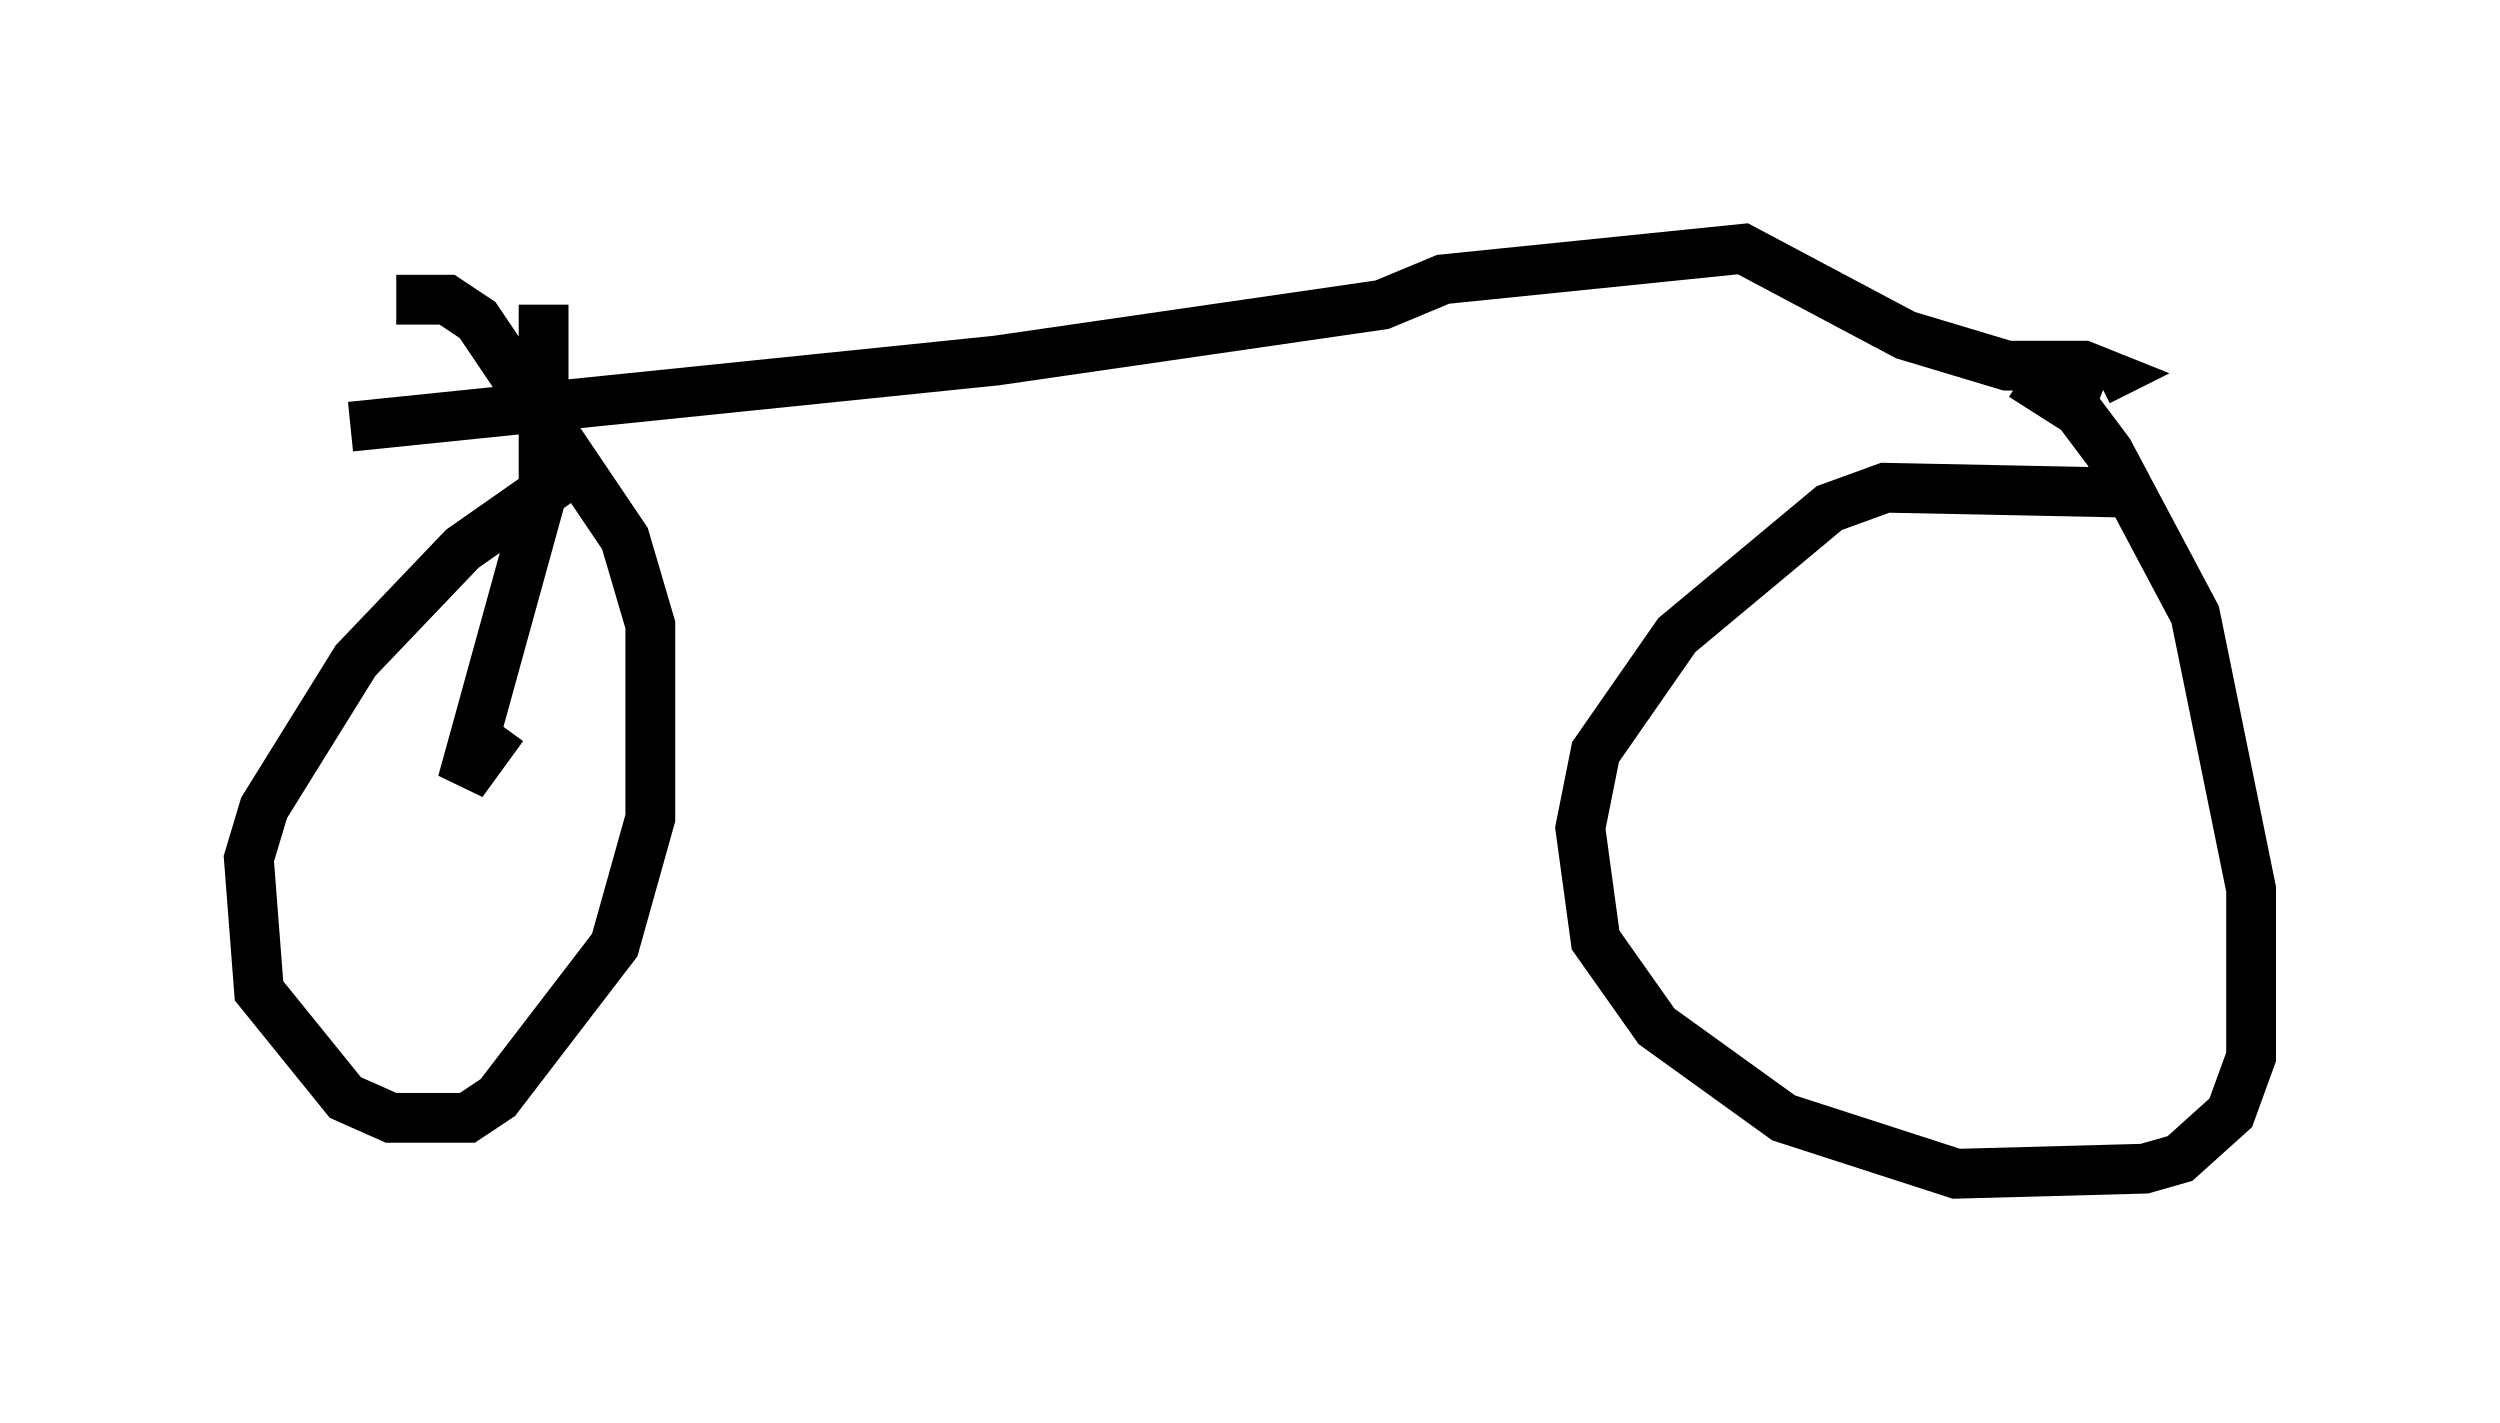 <?xml version="1.0" encoding="utf-8" ?>
<svg baseProfile="full" height="28.579" version="1.1" width="50.221" xmlns="http://www.w3.org/2000/svg" xmlns:ev="http://www.w3.org/2001/xml-events" xmlns:xlink="http://www.w3.org/1999/xlink"><defs /><rect fill="white" height="28.579" width="50.221" x="0" y="0" /><path d="M12.452, 9.798 m-1.123, -0.204 l-2.042, 1.429 -2.144, 2.246 l-1.838, 2.96 -0.306, 1.021 l0.204, 2.654 1.735, 2.144 l0.919, 0.408 1.531, 0.0 l0.613, -0.408 2.348, -3.063 l0.715, -2.552 0.0, -3.879 l-0.51, -1.735 -2.96, -4.39 l-0.613, -0.408 -1.021, 0.0 m34.913, 3.879 l-5.002, -0.102 -1.123, 0.408 l-3.063, 2.552 -1.633, 2.348 l-0.306, 1.531 0.306, 2.246 l1.225, 1.735 2.552, 1.838 l3.471, 1.123 3.777, -0.102 l0.715, -0.204 1.021, -0.919 l0.408, -1.123 0.0, -3.369 l-1.123, -5.513 -1.735, -3.267 l-0.613, -0.817 -1.123, -0.715 m-33.586, 1.021 l12.965, -1.327 7.758, -1.123 l1.225, -0.51 6.023, -0.613 l3.267, 1.735 2.042, 0.613 l1.531, 0.0 0.51, 0.204 l-0.204, 0.102 m-0.102, 0.0 l0.0, 0.0 m-31.136, -1.531 l0.0, 3.675 -1.633, 5.921 l0.817, -1.123 " fill="none" stroke="black" stroke-width="1" /></svg>